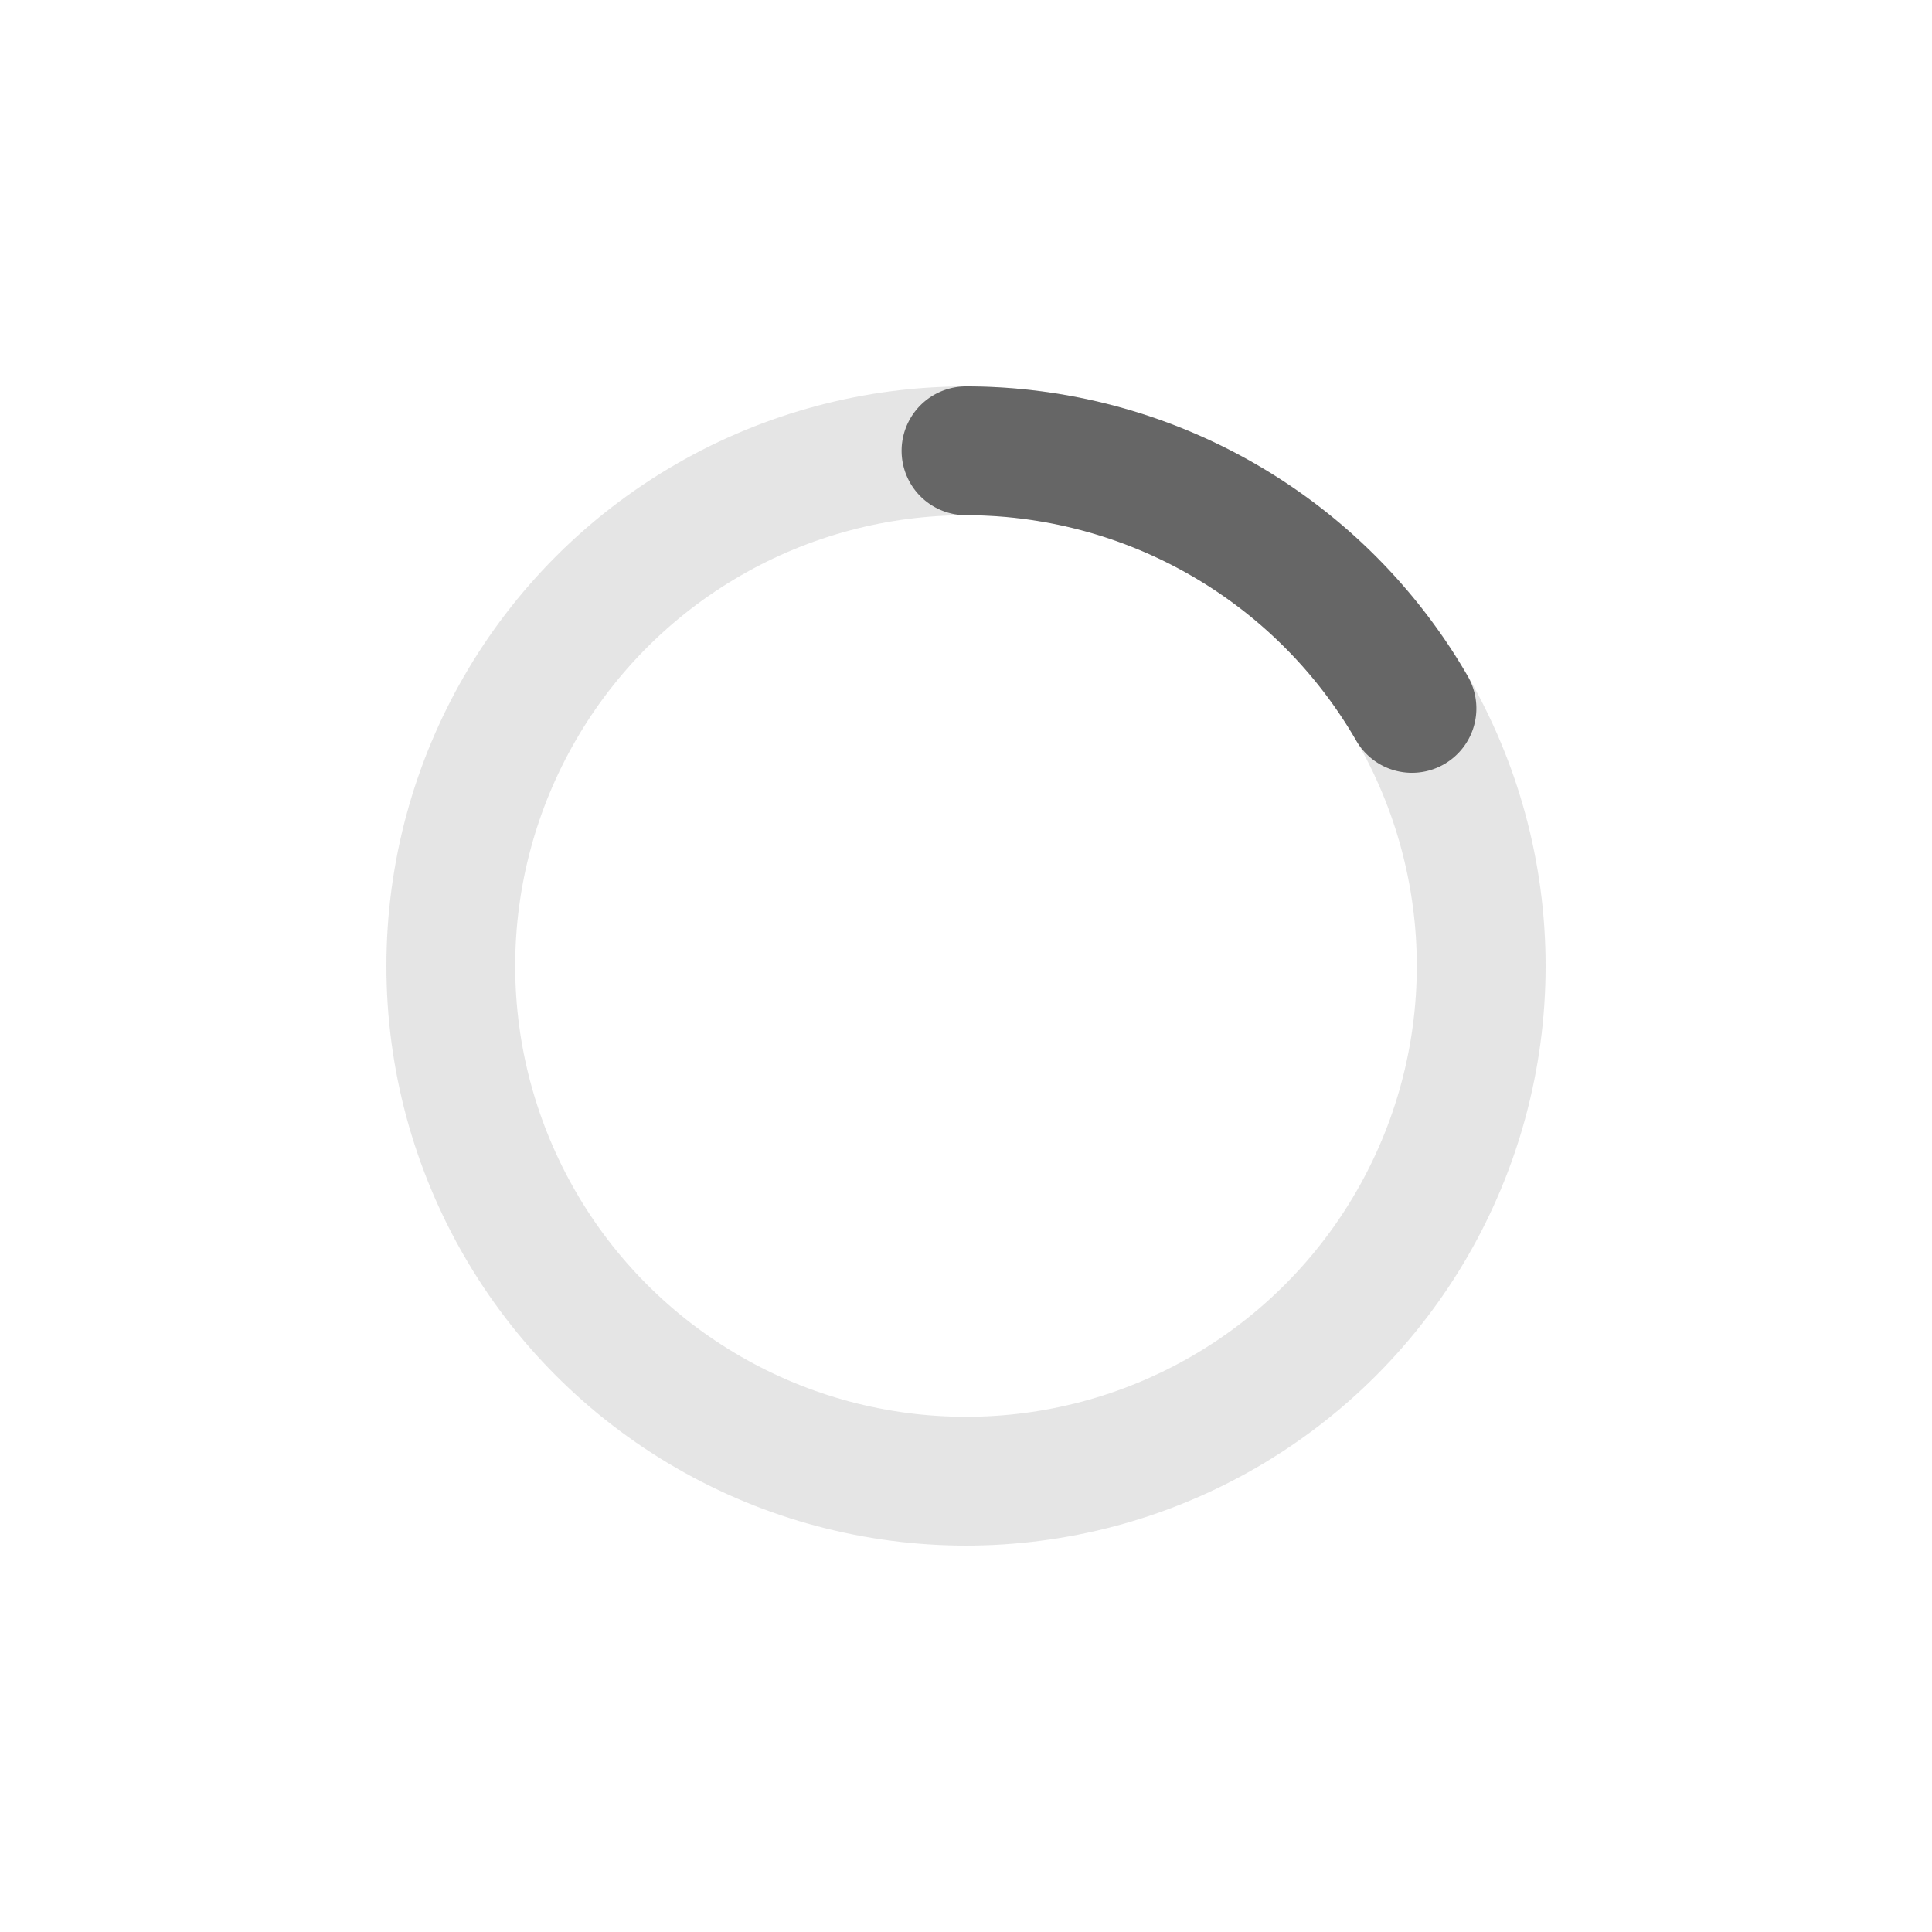 <?xml version="1.0" encoding="UTF-8"?>
<svg xmlns="http://www.w3.org/2000/svg" viewBox="0 0 120 120" width="120" height="120" role="img" aria-label="Loading">
    <defs>
        <linearGradient id="g" x1="0" y1="0" x2="1" y2="1">
            <stop offset="0%" stop-color="#eeeeee"/>
            <stop offset="100%" stop-color="#cccccc"/>
        </linearGradient>
    </defs>
    // ... existing code ...
    <g transform="translate(60,60)">
        <circle r="32" fill="none" stroke="#999" stroke-width="8" stroke-linecap="round" opacity="0.25"/>
        <path d="M 0 -32 A 32 32 0 0 1 27.7 -16" fill="none" stroke="#666" stroke-width="8" stroke-linecap="round">
            <animateTransform attributeName="transform" type="rotate" from="0" to="360" dur="1s" repeatCount="indefinite"/>
        </path>
    </g>
</svg>